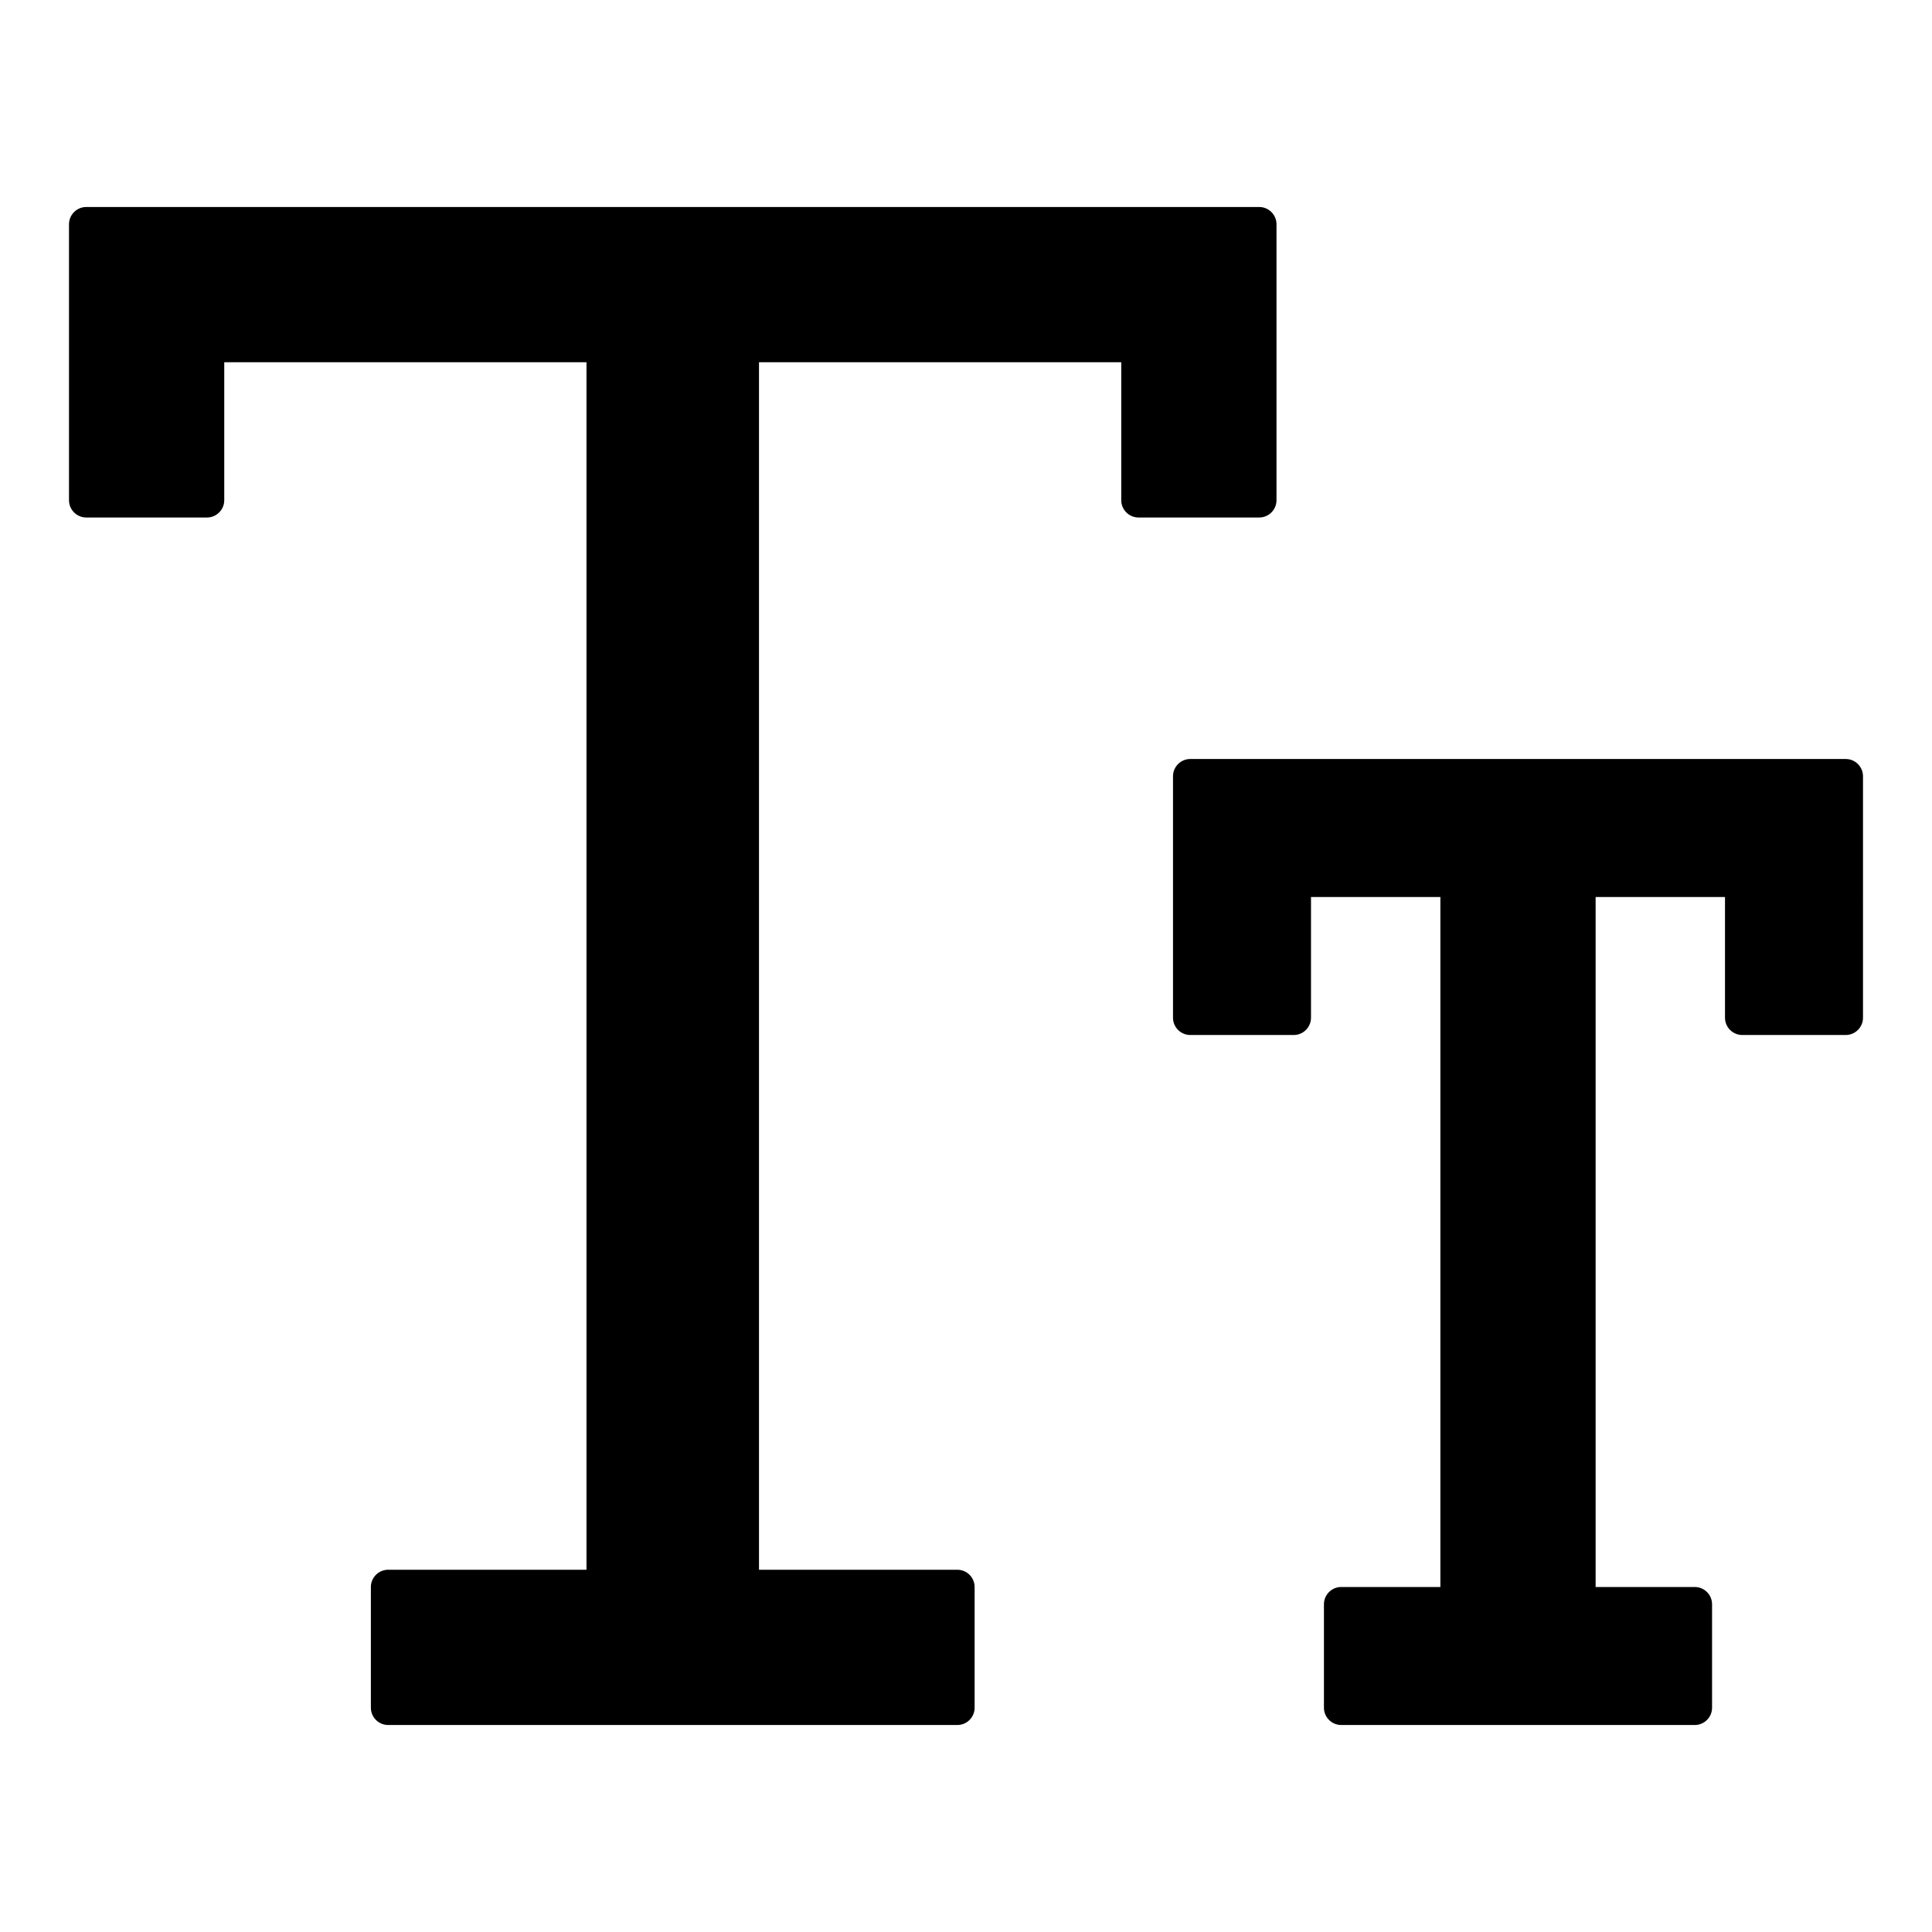 <svg viewBox="64 64 896 896" xmlns="http://www.w3.org/2000/svg">
    <path d="M920 416H616c-4.4 0-8 3.6-8 8v112c0 4.4 3.6 8 8 8h48c4.4 0 8-3.6 8-8v-56h60v320h-46c-4.4 0-8 3.6-8 8v48c0 4.4 3.6 8 8 8h164c4.4 0 8-3.6 8-8v-48c0-4.4-3.6-8-8-8h-46V480h60v56c0 4.4 3.6 8 8 8h48c4.4 0 8-3.6 8-8V424c0-4.4-3.6-8-8-8zM656 296V168c0-4.4-3.6-8-8-8H104c-4.4 0-8 3.6-8 8v128c0 4.4 3.6 8 8 8h56c4.4 0 8-3.6 8-8v-64h168v560h-92c-4.4 0-8 3.6-8 8v56c0 4.4 3.6 8 8 8h264c4.4 0 8-3.6 8-8v-56c0-4.4-3.6-8-8-8h-92V232h168v64c0 4.4 3.6 8 8 8h56c4.4 0 8-3.6 8-8z"/>
</svg>
